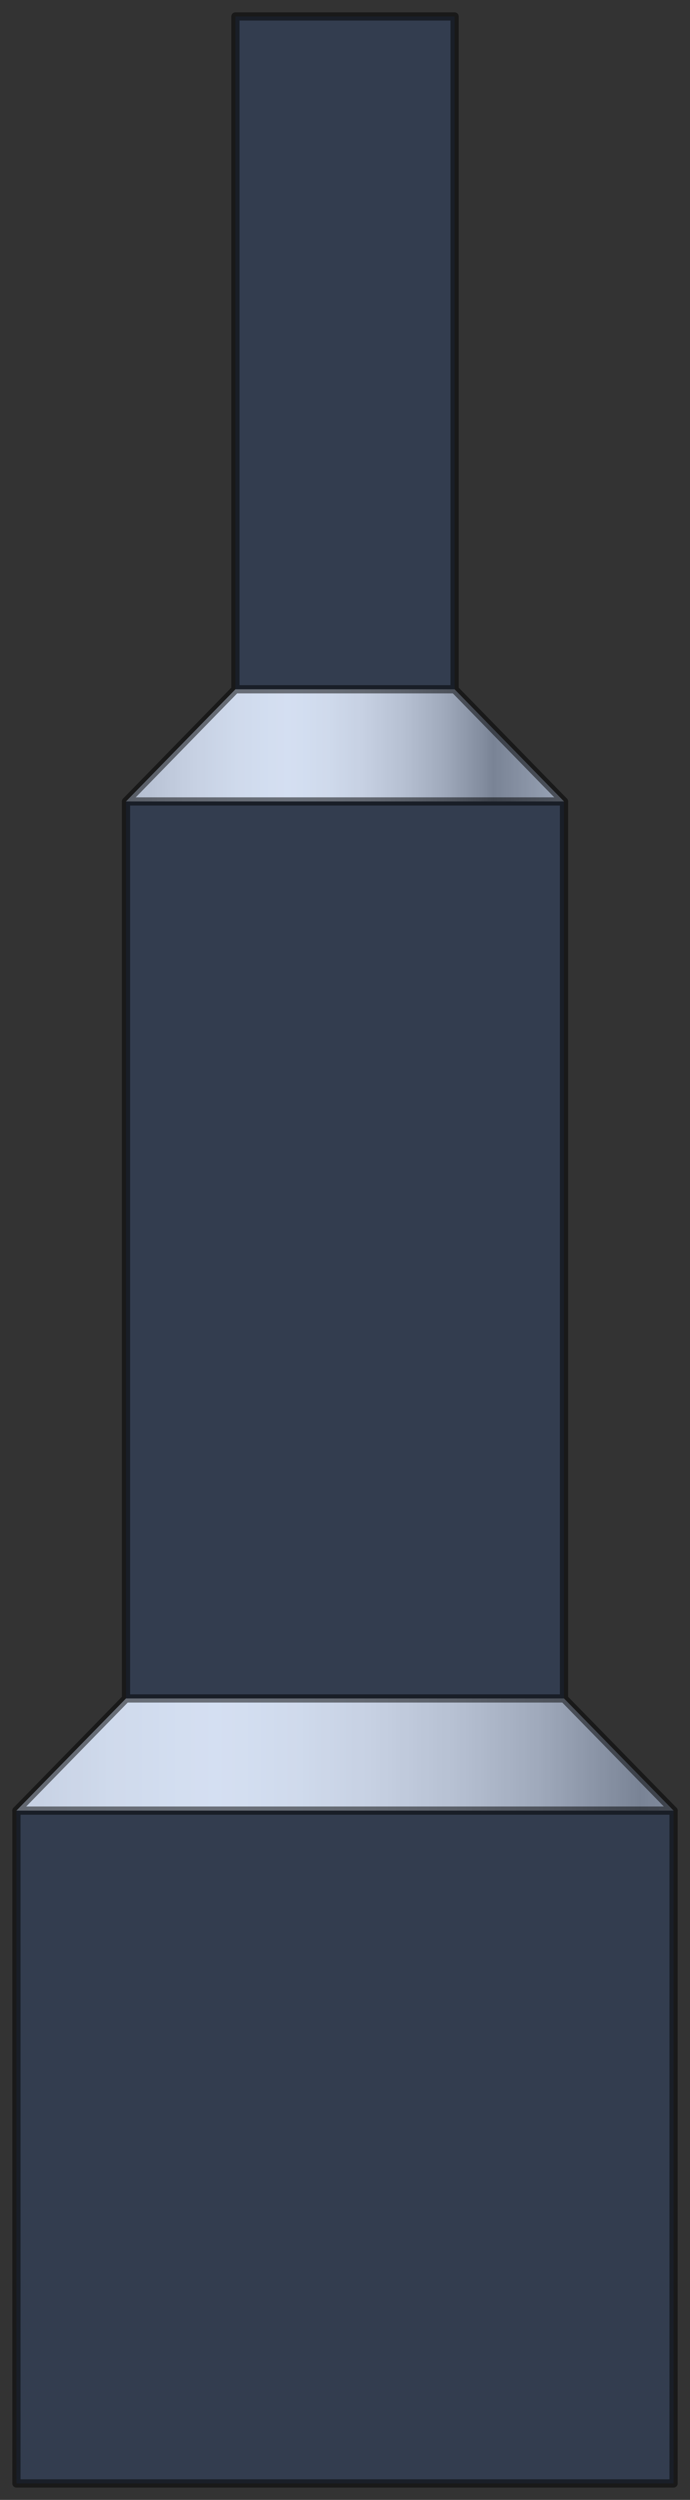  
<svg version="1.1" id="Layer_1" xmlns="http://www.w3.org/2000/svg" preserveAspectRatio="none"   xmlns:xlink="http://www.w3.org/1999/xlink" x="-1px" y="-1px"	   viewBox="-1 -1 42 152" xml:space="preserve" xmlns:agg="http://www.example.com">

<rect x="-1" y="-1" width="42" height="152" fill="#333333" stroke="none"/>

<agg:params>
    <agg:param type="C" name="color" description="Color" cssAttributes="fill" classes="color"/>
    <agg:param type="F" name="saturation" description="Saturation" min="0" max="1" cssAttributes="opacity" classes="color"/>
</agg:params>

<style type="text/css" >
   <![CDATA[

	.stroke{
		stroke-width:0.5px;
		opacity:0.5;
		stroke-linecap:round;
		stroke-linejoin:round;
		stroke: black;
		fill:none;
	}
	
	.color {
		fill:#3664BF;
		opacity:0.2;
	}

      ]]>
</style>
	 
<defs>
	<linearGradient id="base" gradientUnits="userSpaceOnUse">
		<stop  offset="0.005" style="stop-color:#767677"/>
		<stop  offset="0.058" style="stop-color:#959595"/>
		<stop  offset="0.132" style="stop-color:#BBBBBB"/>
		<stop  offset="0.206" style="stop-color:#D7D7D7"/>
		<stop  offset="0.279" style="stop-color:#EBEBEB"/>
		<stop  offset="0.351" style="stop-color:#F7F8F8"/>
		<stop  offset="0.42" style="stop-color:#FDFEFF"/>
		<stop  offset="0.475" style="stop-color:#F7F8F8"/>
		<stop  offset="0.532" style="stop-color:#EBEBEB"/>
		<stop  offset="0.59" style="stop-color:#D7D7D7"/>
		<stop  offset="0.648" style="stop-color:#BBBBBB"/>
		<stop  offset="0.707" style="stop-color:#959595"/>
		<stop  offset="0.72" style="stop-color:#8B8B8B"/>
		<stop  offset="1" style="stop-color:#FDFEFF"/>
	</linearGradient>
	<linearGradient id="SVGID_1_" xlink:href="#base" gradientUnits="userSpaceOnUse" x1="0" y1="129.545" x2="40" y2="129.545"/>
	<linearGradient id="SVGID_2_" xlink:href="#base" gradientUnits="userSpaceOnUse" x1="-24" y1="105.68" x2="62.01" y2="105.68"/>
	<linearGradient id="SVGID_3_" xlink:href="#base" gradientUnits="userSpaceOnUse" x1="6.67" y1="75" x2="33.33" y2="75"/>
	<linearGradient id="SVGID_4_" xlink:href="#base" gradientUnits="userSpaceOnUse" x1="-1" y1="44.32" x2="40.7" y2="44.32"/>
	<linearGradient id="SVGID_5_" xlink:href="#base" gradientUnits="userSpaceOnUse" x1="13.33" y1="20.455" x2="26.67" y2="20.455"/>
</defs>

<rect y="109.09" fill="url(#SVGID_1_)"  />
<polygon fill="url(#SVGID_2_)" points="33.33,102.27 40,109.09 0,109.09 6.67,102.27 	"/>
<rect x="13.33" fill="url(#SVGID_5_)"  />
<rect x="6.67" y="47.73" fill="url(#SVGID_3_)"  />
<polygon fill="url(#SVGID_4_)" points="26.67,40.91 33.33,47.73 6.67,47.73 13.33,40.91 	"/>

<polygon class="color" points="33.33,102.27 33.33,47.73 26.67,40.91 26.67,0 13.33,0 13.33,40.91 6.67,47.73 6.67,102.27 0,109.09 0,150 40,150 40,109.09 	"/>

<g class="stroke">
	<polygon points="0,109.09 
		6.67,102.27 6.67,47.73 13.33,40.91 13.33,0 26.67,0 26.67,40.91 33.33,47.73 33.33,102.27 40,109.09 40,150 0,150 		"/>
	<line x1="13.33" y1="40.91" x2="26.67" y2="40.91"/>
	<line x1="6.67" y1="47.73" x2="33.33" y2="47.73"/>
	<line x1="0" y1="109.09" x2="40" y2="109.09"/>
	<line x1="6.67" y1="102.27" x2="33.33" y2="102.27"/>
</g>

</svg>
